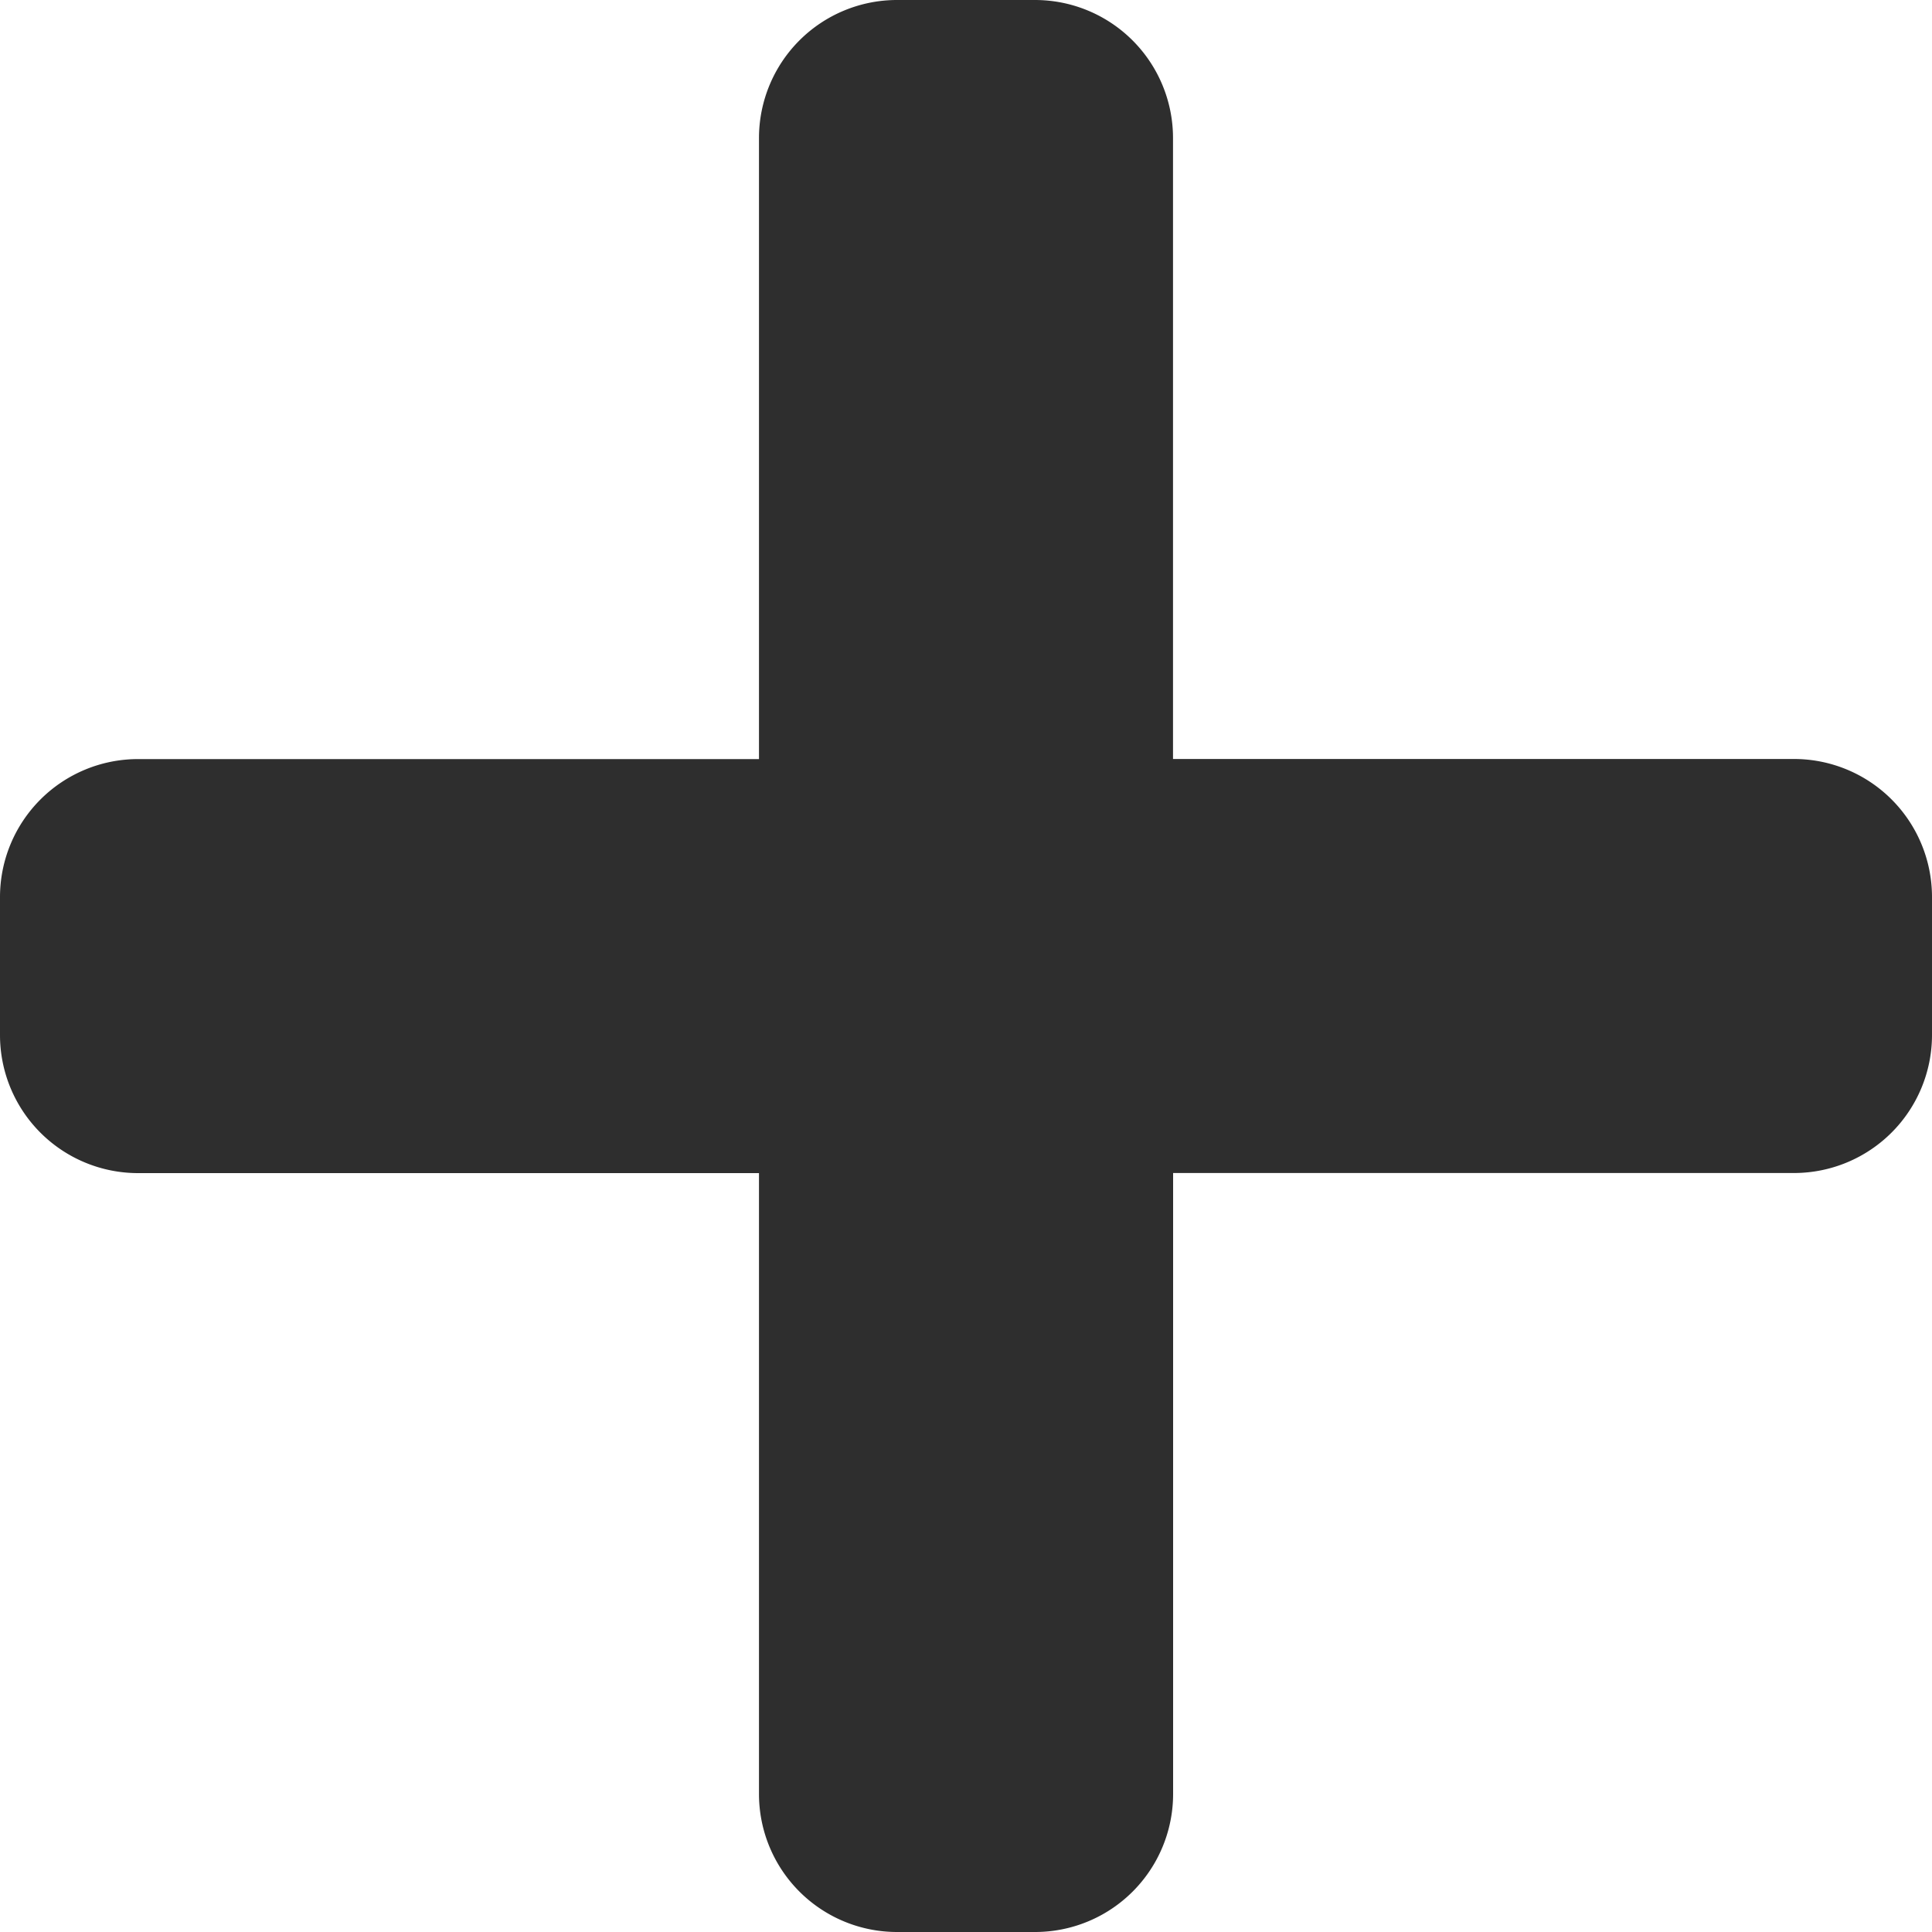 <svg xmlns="http://www.w3.org/2000/svg" width="20" height="20" viewBox="0 0 20 20"><path d="M18.571,10.107H12.143V3.679A1.429,1.429,0,0,0,10.714,2.25H9.286A1.429,1.429,0,0,0,7.857,3.679v6.429H1.429A1.429,1.429,0,0,0,0,11.536v1.429a1.429,1.429,0,0,0,1.429,1.429H7.857v6.429A1.429,1.429,0,0,0,9.286,22.25h1.429a1.429,1.429,0,0,0,1.429-1.429V14.393h6.429A1.429,1.429,0,0,0,20,12.964V11.536A1.429,1.429,0,0,0,18.571,10.107Z" transform="translate(0 -2.25)" fill="#2e2e2e"/></svg>